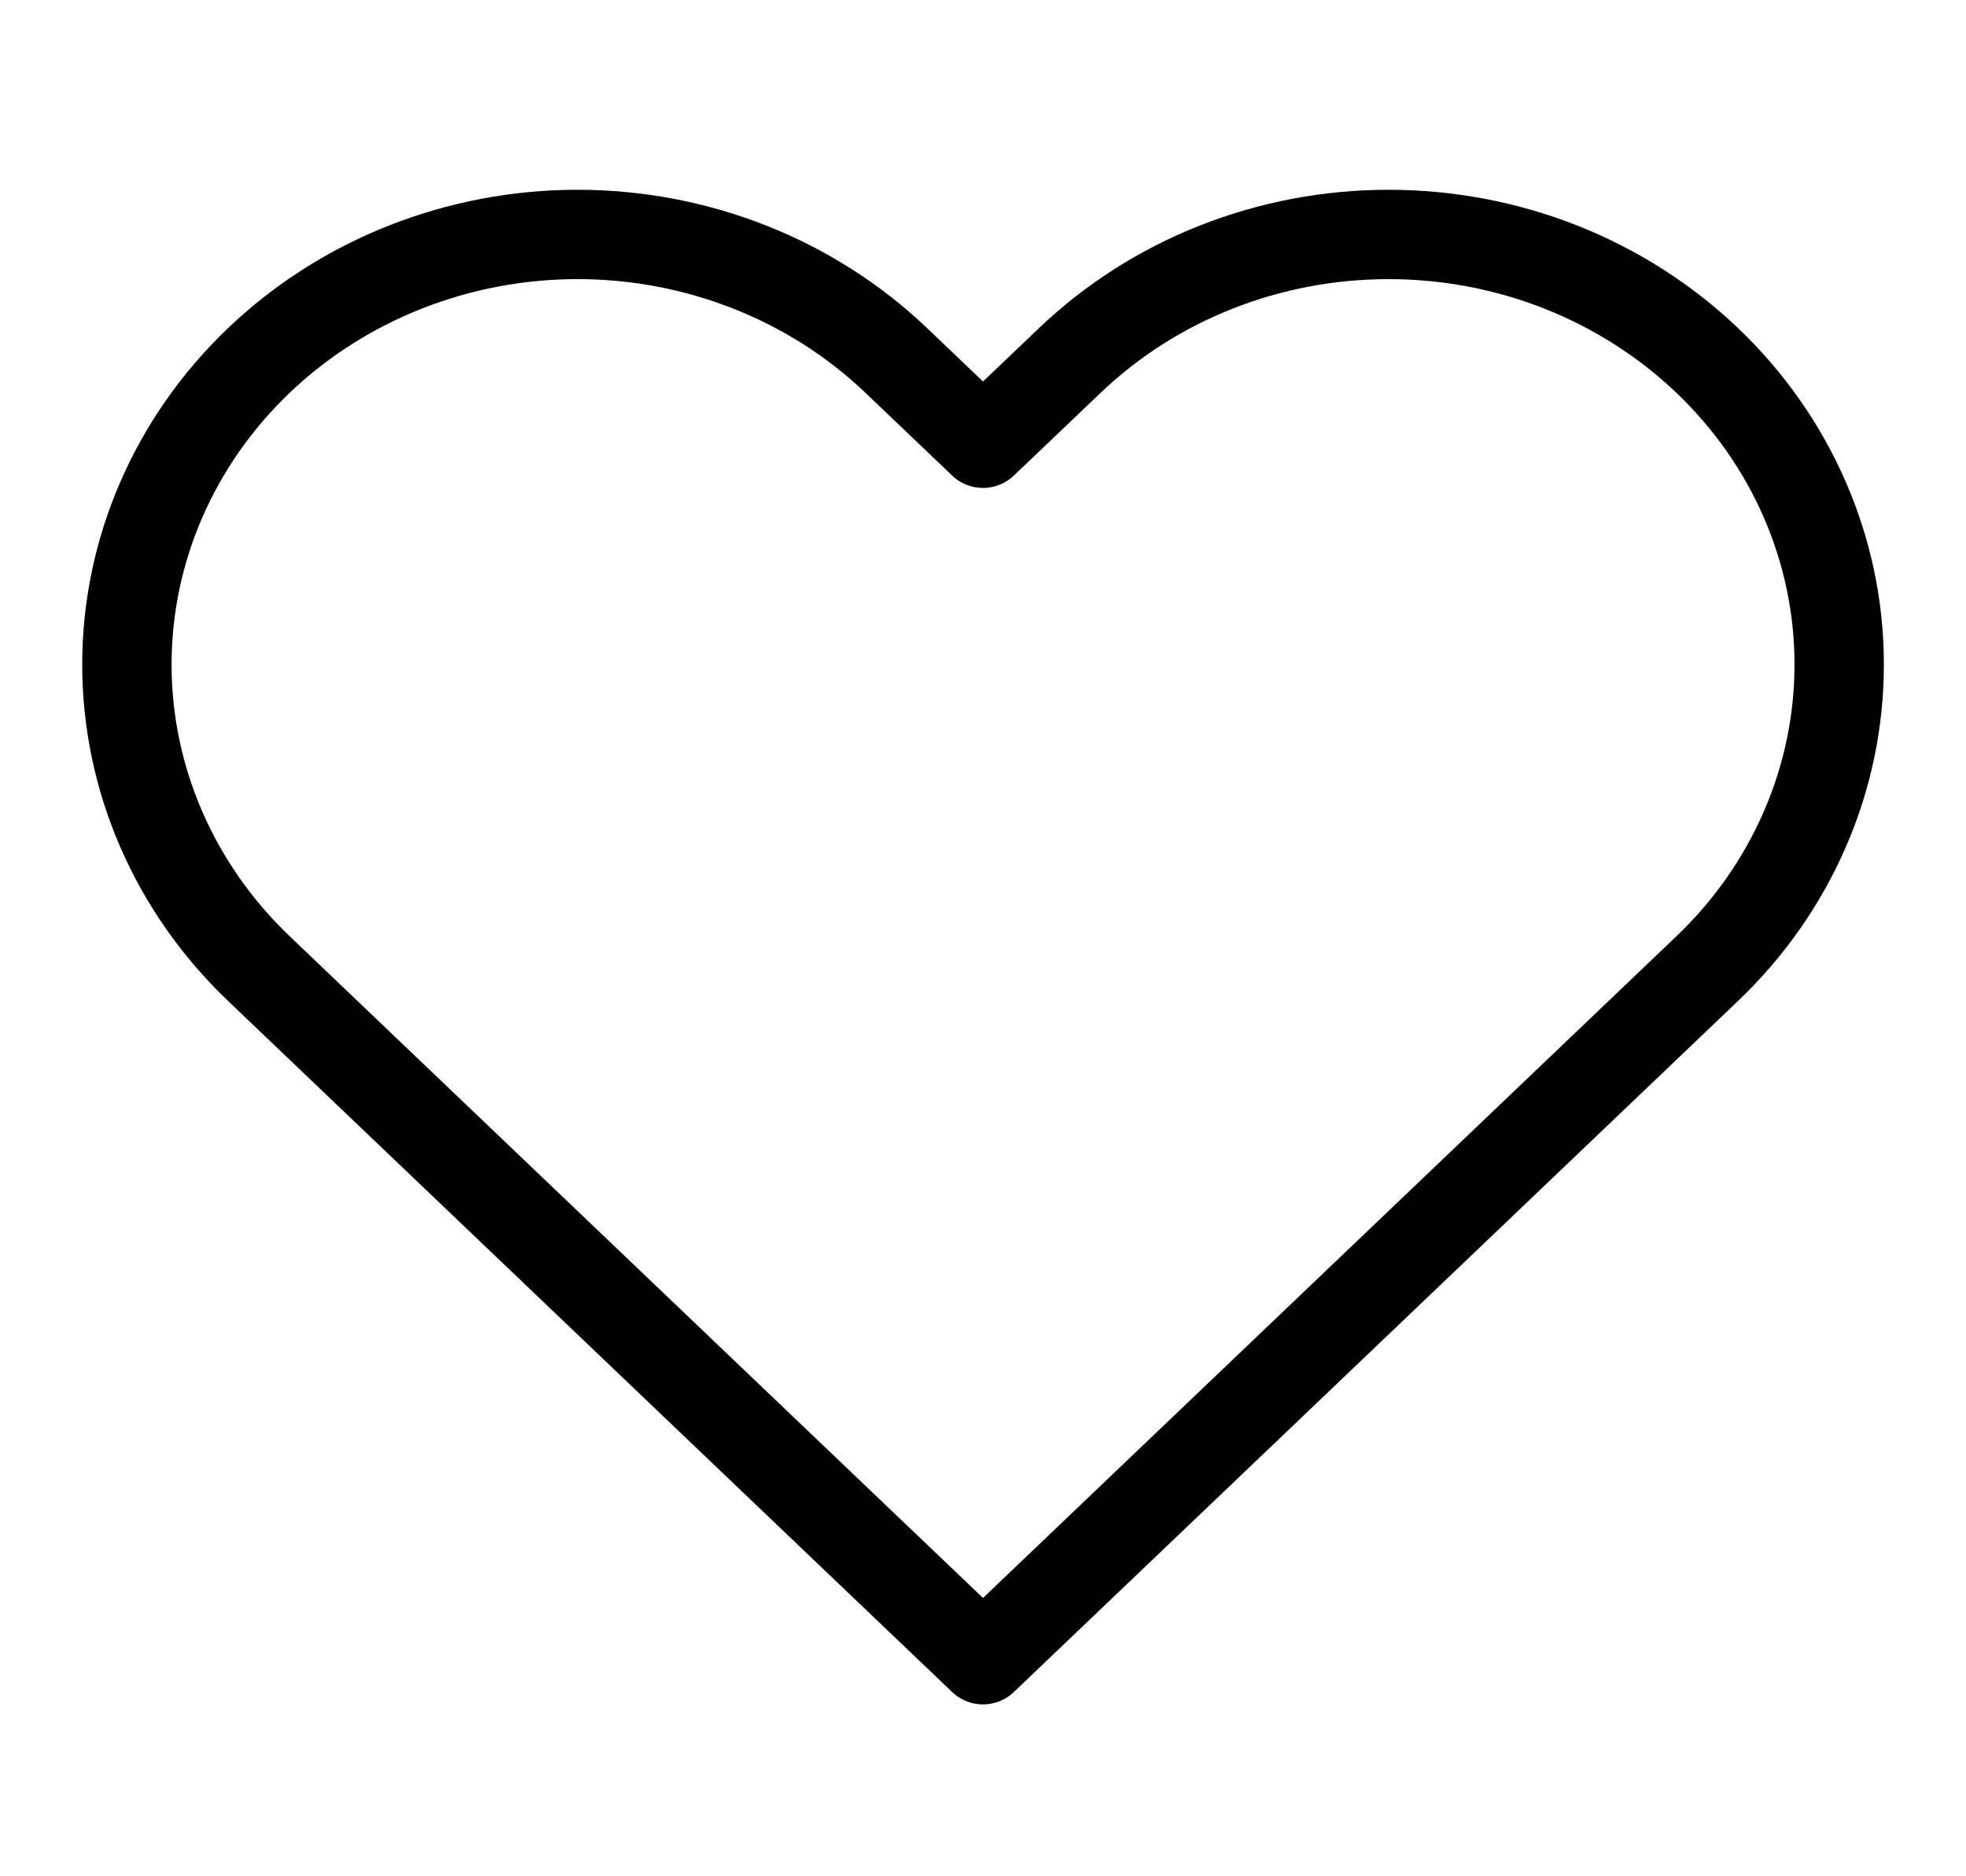 <svg width="22" height="21" viewBox="0 0 22 21" fill="none" xmlns="http://www.w3.org/2000/svg">
<path d="M19.104 4.034C18.635 3.587 18.079 3.232 17.468 2.99C16.856 2.748 16.2 2.624 15.538 2.624C14.876 2.624 14.22 2.748 13.608 2.99C12.996 3.232 12.44 3.587 11.972 4.034L11 4.961L10.029 4.034C9.083 3.131 7.8 2.624 6.463 2.624C5.125 2.624 3.843 3.131 2.897 4.034C1.951 4.937 1.42 6.161 1.42 7.438C1.42 8.714 1.951 9.939 2.897 10.841L3.869 11.769L11 18.576L18.132 11.769L19.104 10.841C19.572 10.395 19.944 9.864 20.197 9.28C20.451 8.696 20.581 8.07 20.581 7.438C20.581 6.805 20.451 6.179 20.197 5.595C19.944 5.011 19.572 4.481 19.104 4.034Z" stroke="black" stroke-linecap="round" stroke-linejoin="round"/>
</svg>
